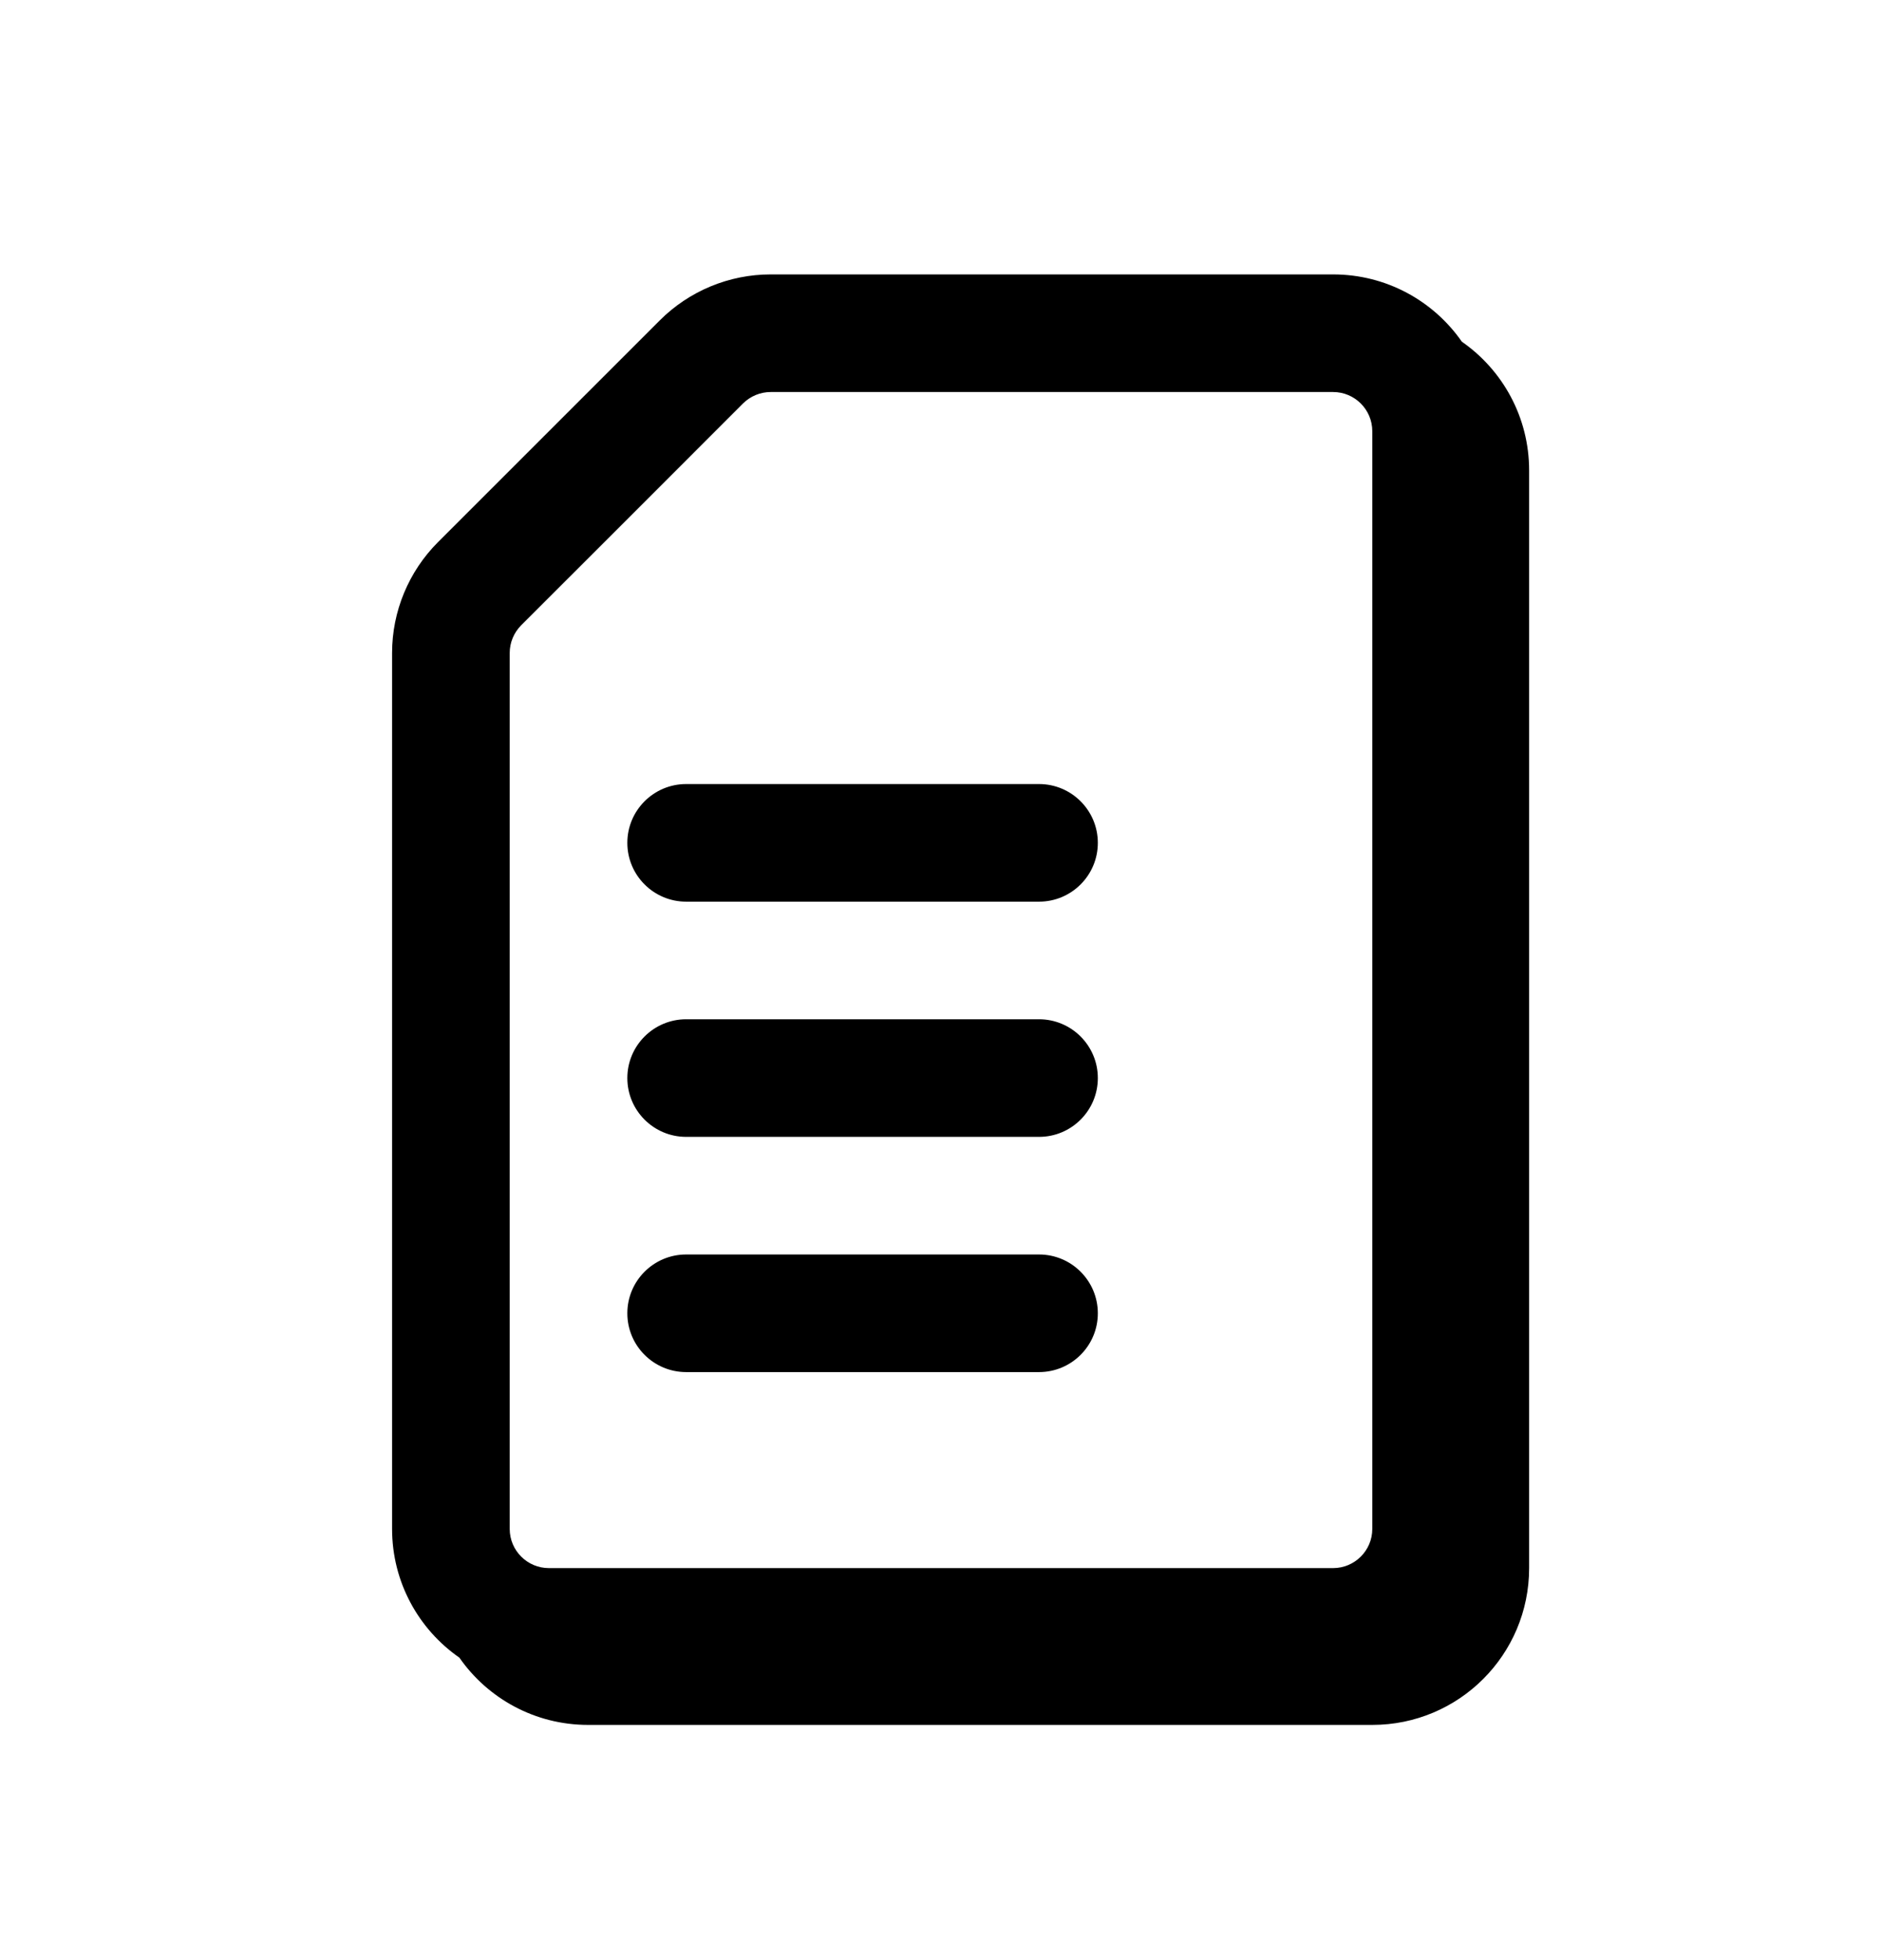<svg width="24" height="25" viewBox="0 0 24 25" fill="none" xmlns="http://www.w3.org/2000/svg">
<path fill-rule="evenodd" clip-rule="evenodd" d="M17.5 19.5V5.5C17.5 5.224 17.276 5 17 5H9.828C9.696 5 9.569 5.053 9.475 5.146L8.061 6.561L6.646 7.975C6.553 8.069 6.5 8.196 6.5 8.328V19.5C6.5 19.776 6.724 20 7 20H17C17.276 20 17.5 19.776 17.5 19.5ZM8.414 4.086L7 5.5L5.586 6.914C5.211 7.289 5 7.798 5 8.328V19.5C5 20.18 5.339 20.781 5.858 21.142C6.219 21.661 6.82 22 7.5 22H17.5C18.605 22 19.5 21.105 19.5 20V6C19.5 5.32 19.161 4.719 18.642 4.358C18.281 3.839 17.68 3.5 17 3.5H9.828C9.298 3.5 8.789 3.711 8.414 4.086ZM8.75 10C8.336 10 8 10.336 8 10.75C8 11.164 8.336 11.5 8.75 11.5H13.25C13.664 11.5 14 11.164 14 10.75C14 10.336 13.664 10 13.25 10H8.75ZM8 13.75C8 13.336 8.336 13 8.75 13H13.25C13.664 13 14 13.336 14 13.75C14 14.164 13.664 14.5 13.25 14.5H8.75C8.336 14.5 8 14.164 8 13.75ZM8.75 16C8.336 16 8 16.336 8 16.75C8 17.164 8.336 17.5 8.75 17.5H13.25C13.664 17.5 14 17.164 14 16.75C14 16.336 13.664 16 13.25 16H8.75Z" fill="currentColor"/>
</svg>
